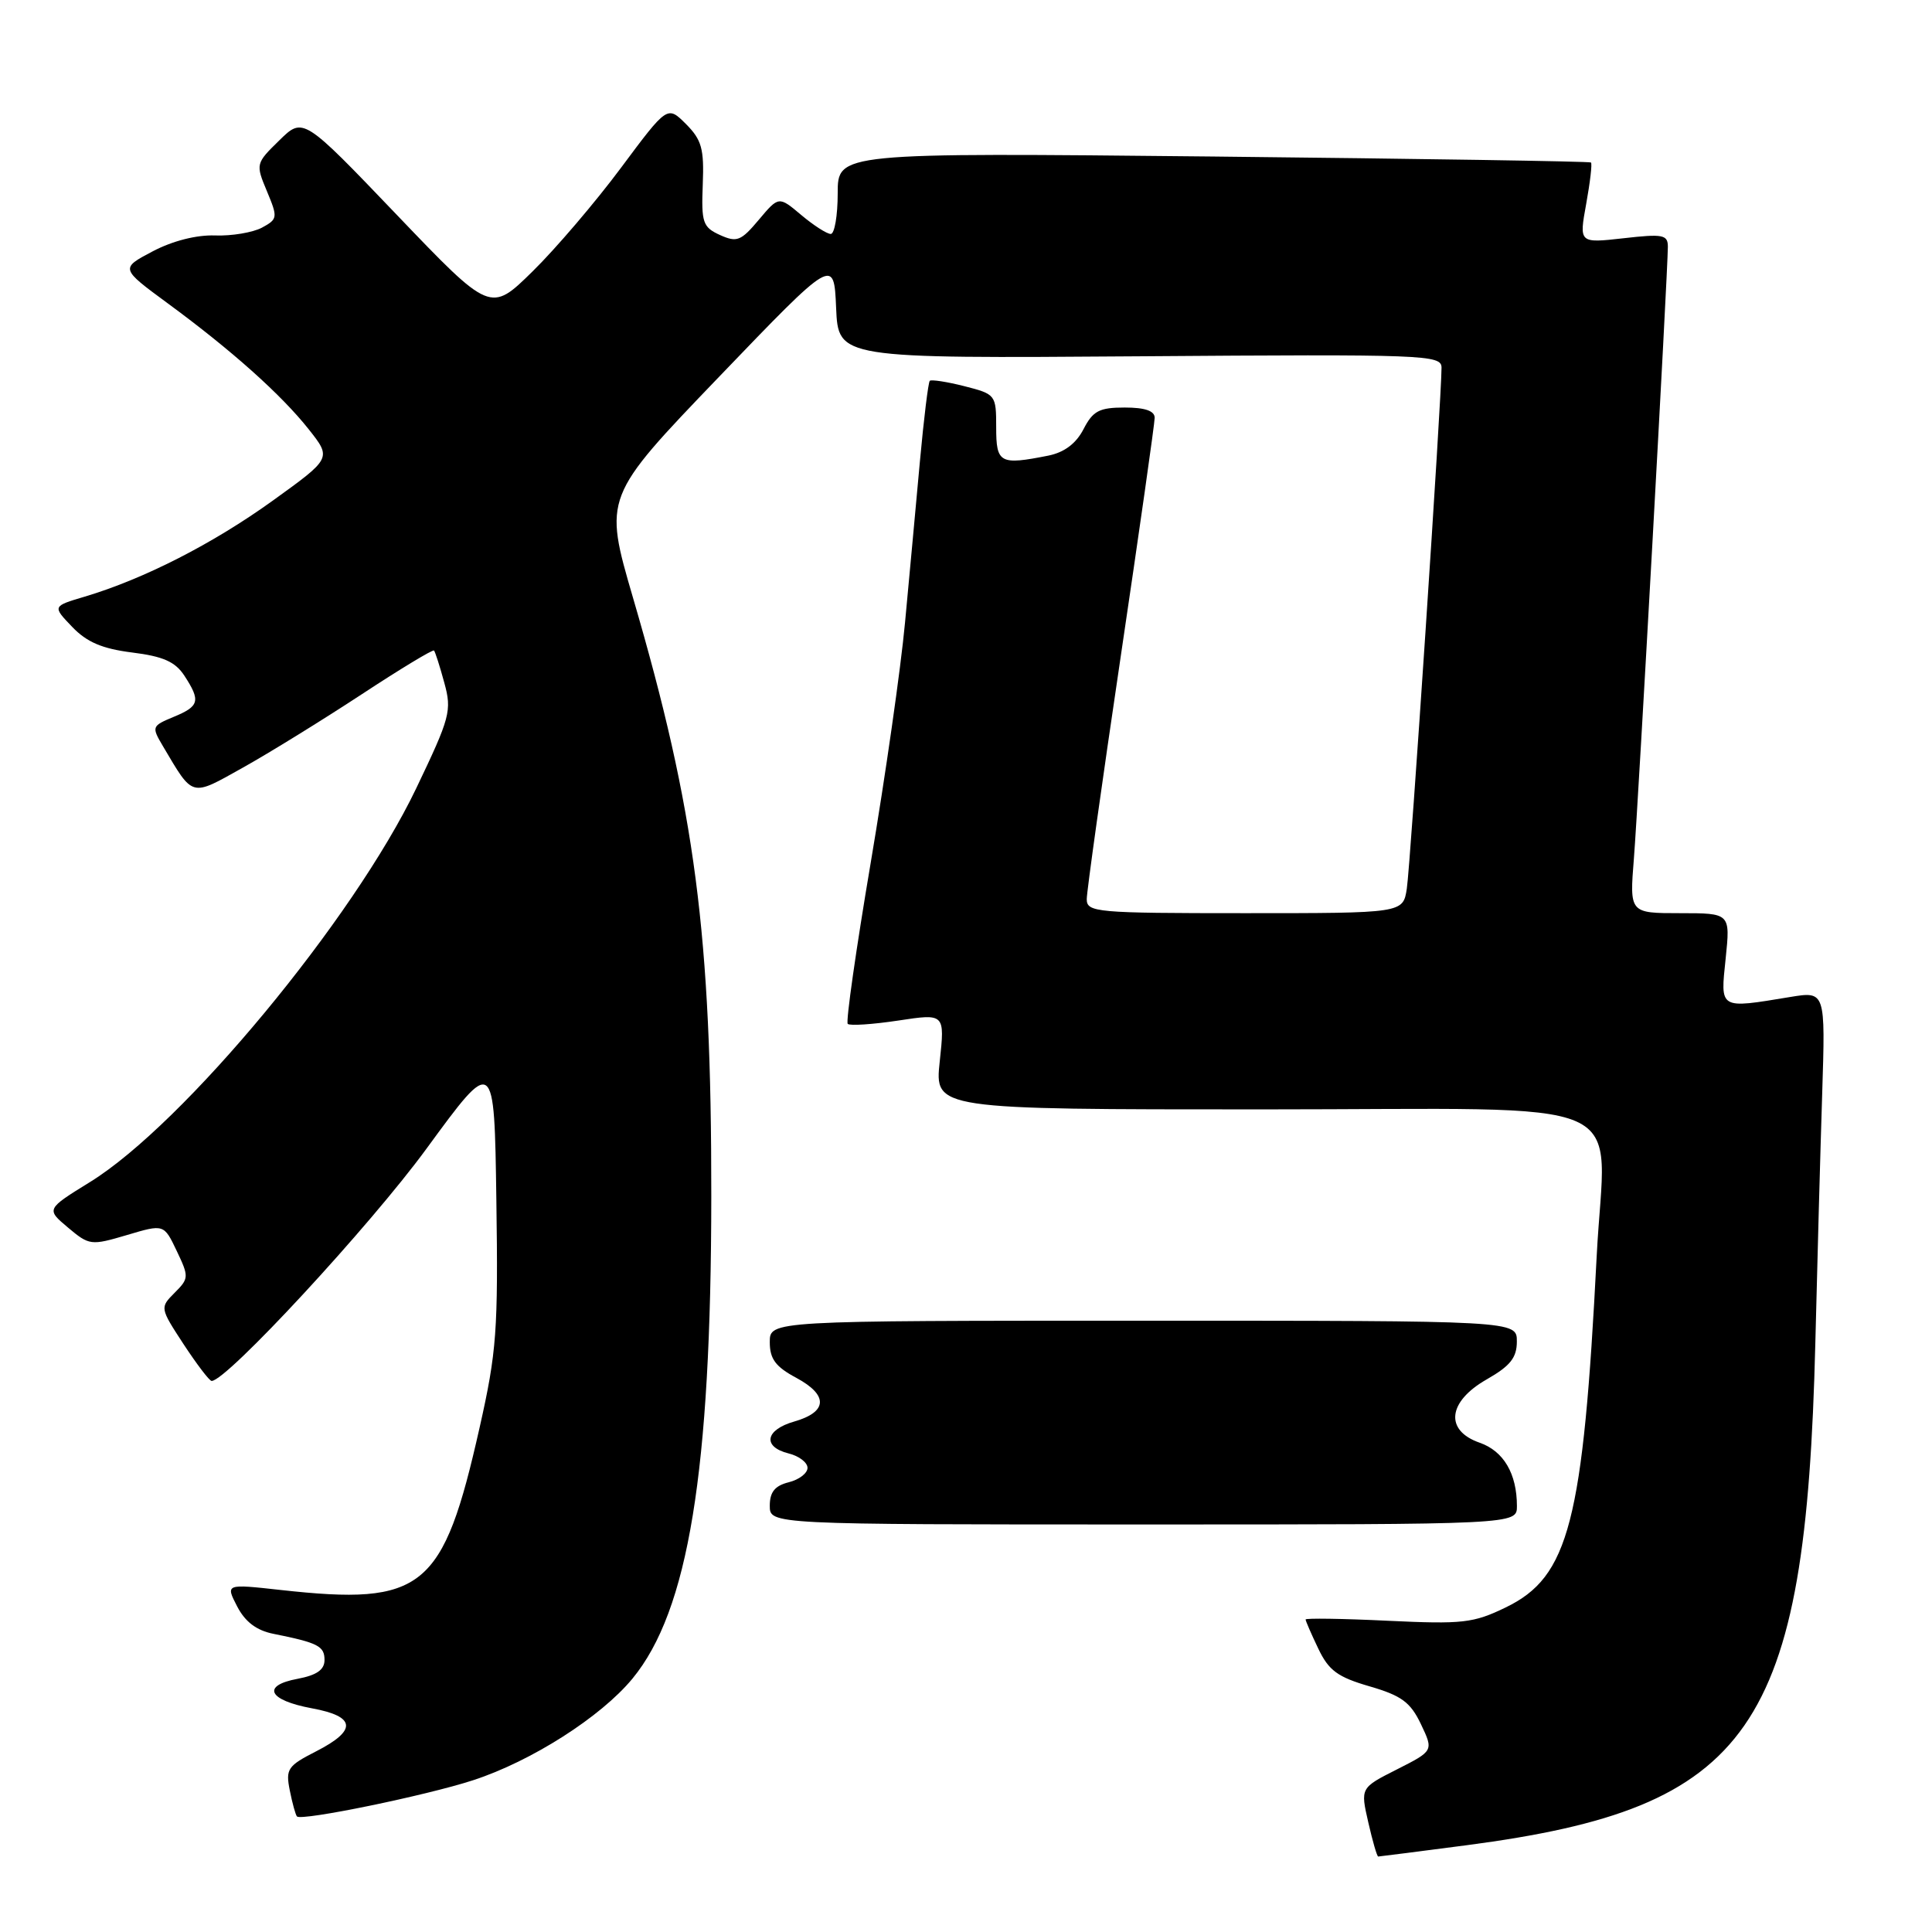 <?xml version="1.0" encoding="UTF-8" standalone="no"?>
<!DOCTYPE svg PUBLIC "-//W3C//DTD SVG 1.1//EN" "http://www.w3.org/Graphics/SVG/1.1/DTD/svg11.dtd" >
<svg xmlns="http://www.w3.org/2000/svg" xmlns:xlink="http://www.w3.org/1999/xlink" version="1.1" viewBox="0 0 256 256">
 <g >
 <path fill="currentColor"
d=" M 194.35 244.50 C 232.14 239.54 239.27 229.29 240.54 178.00 C 240.80 167.28 241.21 152.39 241.45 144.92 C 241.88 131.34 241.88 131.34 237.19 132.11 C 227.73 133.67 227.95 133.79 228.66 127.00 C 229.28 121.00 229.28 121.00 222.60 121.00 C 215.92 121.00 215.92 121.00 216.50 113.75 C 217.08 106.48 220.99 36.08 221.00 32.70 C 221.00 31.10 220.36 30.97 215.12 31.57 C 209.23 32.23 209.23 32.23 210.18 27.01 C 210.70 24.14 210.99 21.67 210.81 21.53 C 210.64 21.38 188.11 21.03 160.75 20.74 C 111.00 20.23 111.00 20.23 111.00 25.62 C 111.00 28.58 110.58 31.00 110.08 31.00 C 109.57 31.00 107.81 29.87 106.17 28.49 C 103.19 25.98 103.19 25.98 100.54 29.13 C 98.18 31.94 97.64 32.15 95.40 31.14 C 93.12 30.10 92.92 29.50 93.12 24.44 C 93.31 19.71 92.98 18.53 90.89 16.43 C 88.43 13.98 88.43 13.98 82.28 22.24 C 78.90 26.78 73.63 32.96 70.56 35.97 C 64.99 41.44 64.99 41.44 52.58 28.47 C 40.17 15.50 40.17 15.50 37.01 18.60 C 33.88 21.66 33.86 21.73 35.37 25.34 C 36.83 28.84 36.80 29.03 34.70 30.17 C 33.49 30.81 30.70 31.28 28.50 31.20 C 26.04 31.11 22.86 31.92 20.22 33.31 C 15.94 35.57 15.94 35.57 22.22 40.19 C 30.69 46.41 37.27 52.29 40.92 56.90 C 43.94 60.72 43.94 60.72 36.11 66.36 C 28.19 72.06 19.06 76.72 11.22 79.06 C 6.94 80.33 6.94 80.33 9.56 83.06 C 11.50 85.09 13.54 85.96 17.51 86.46 C 21.61 86.97 23.22 87.68 24.43 89.53 C 26.61 92.87 26.43 93.58 23.01 94.99 C 20.10 96.20 20.07 96.30 21.59 98.87 C 25.65 105.72 25.22 105.61 32.21 101.70 C 35.69 99.76 42.74 95.40 47.88 92.03 C 53.02 88.65 57.35 86.03 57.51 86.20 C 57.66 86.36 58.28 88.28 58.87 90.46 C 59.89 94.17 59.66 95.04 55.15 104.46 C 46.85 121.79 24.33 148.97 11.92 156.63 C 6.11 160.22 6.11 160.22 9.01 162.66 C 11.83 165.03 12.05 165.06 16.82 163.65 C 21.72 162.19 21.72 162.19 23.42 165.76 C 25.05 169.18 25.04 169.40 23.14 171.30 C 21.18 173.27 21.18 173.30 24.33 178.12 C 26.08 180.78 27.74 182.97 28.04 182.98 C 29.97 183.05 49.04 162.43 56.51 152.21 C 65.50 139.92 65.50 139.92 65.77 159.01 C 66.02 176.31 65.81 179.13 63.55 189.16 C 58.71 210.65 56.11 212.77 37.19 210.68 C 29.88 209.87 29.88 209.87 31.42 212.85 C 32.48 214.90 33.98 216.04 36.23 216.49 C 42.16 217.68 43.00 218.12 43.00 219.96 C 43.00 221.25 41.97 221.97 39.44 222.45 C 34.60 223.35 35.55 225.29 41.33 226.36 C 47.17 227.43 47.35 229.27 41.89 232.06 C 38.11 233.99 37.83 234.40 38.40 237.25 C 38.74 238.96 39.17 240.50 39.35 240.69 C 39.97 241.31 56.47 237.92 62.69 235.89 C 70.40 233.38 79.61 227.51 83.80 222.43 C 91.21 213.44 94.23 194.99 94.25 158.50 C 94.27 123.78 92.14 107.46 83.88 79.22 C 79.98 65.86 79.98 65.86 95.24 49.97 C 110.50 34.08 110.50 34.08 110.79 40.79 C 111.08 47.50 111.08 47.50 151.04 47.21 C 188.90 46.93 191.00 47.01 191.01 48.71 C 191.03 52.53 186.89 114.68 186.41 117.75 C 185.91 121.00 185.91 121.00 164.95 121.00 C 145.20 121.00 144.00 120.89 144.00 119.14 C 144.00 118.12 146.03 103.66 148.50 87.00 C 150.97 70.34 153.00 56.10 153.00 55.36 C 153.00 54.44 151.71 54.00 149.03 54.00 C 145.66 54.00 144.82 54.44 143.57 56.87 C 142.58 58.78 141.03 59.94 138.92 60.37 C 132.48 61.65 132.00 61.39 132.00 56.62 C 132.00 52.31 131.93 52.23 127.78 51.17 C 125.46 50.58 123.40 50.27 123.20 50.46 C 123.00 50.66 122.41 55.48 121.89 61.16 C 121.37 66.85 120.49 76.45 119.92 82.50 C 119.36 88.55 117.31 102.88 115.37 114.34 C 113.43 125.80 112.06 135.40 112.33 135.67 C 112.61 135.94 115.61 135.74 119.02 135.23 C 125.20 134.29 125.20 134.29 124.52 140.65 C 123.84 147.00 123.84 147.00 167.34 147.00 C 217.87 147.00 212.68 144.72 211.57 166.43 C 209.77 201.68 207.90 208.94 199.52 212.99 C 195.23 215.07 193.82 215.23 183.90 214.76 C 177.91 214.47 173.00 214.40 173.00 214.59 C 173.00 214.78 173.75 216.51 174.68 218.45 C 176.06 221.35 177.24 222.22 181.48 223.45 C 185.71 224.68 186.89 225.55 188.28 228.46 C 189.96 231.99 189.96 231.99 185.11 234.45 C 180.26 236.90 180.26 236.90 181.30 241.45 C 181.87 243.95 182.46 246.00 182.62 246.00 C 182.77 246.00 188.05 245.32 194.35 244.50 Z  M 201.00 199.57 C 201.00 195.27 199.24 192.28 196.07 191.17 C 191.40 189.55 191.82 185.73 196.99 182.78 C 200.12 180.99 200.99 179.91 200.99 177.75 C 201.00 175.00 201.00 175.00 151.50 175.00 C 102.00 175.00 102.00 175.00 102.00 177.84 C 102.00 180.07 102.76 181.10 105.53 182.58 C 109.78 184.87 109.67 187.09 105.24 188.36 C 101.39 189.46 100.99 191.71 104.50 192.59 C 105.88 192.93 107.00 193.79 107.00 194.50 C 107.00 195.21 105.88 196.07 104.50 196.41 C 102.67 196.87 102.00 197.71 102.00 199.52 C 102.00 202.00 102.00 202.00 151.50 202.00 C 201.00 202.00 201.00 202.00 201.00 199.57 Z "/>
</g>
</svg>